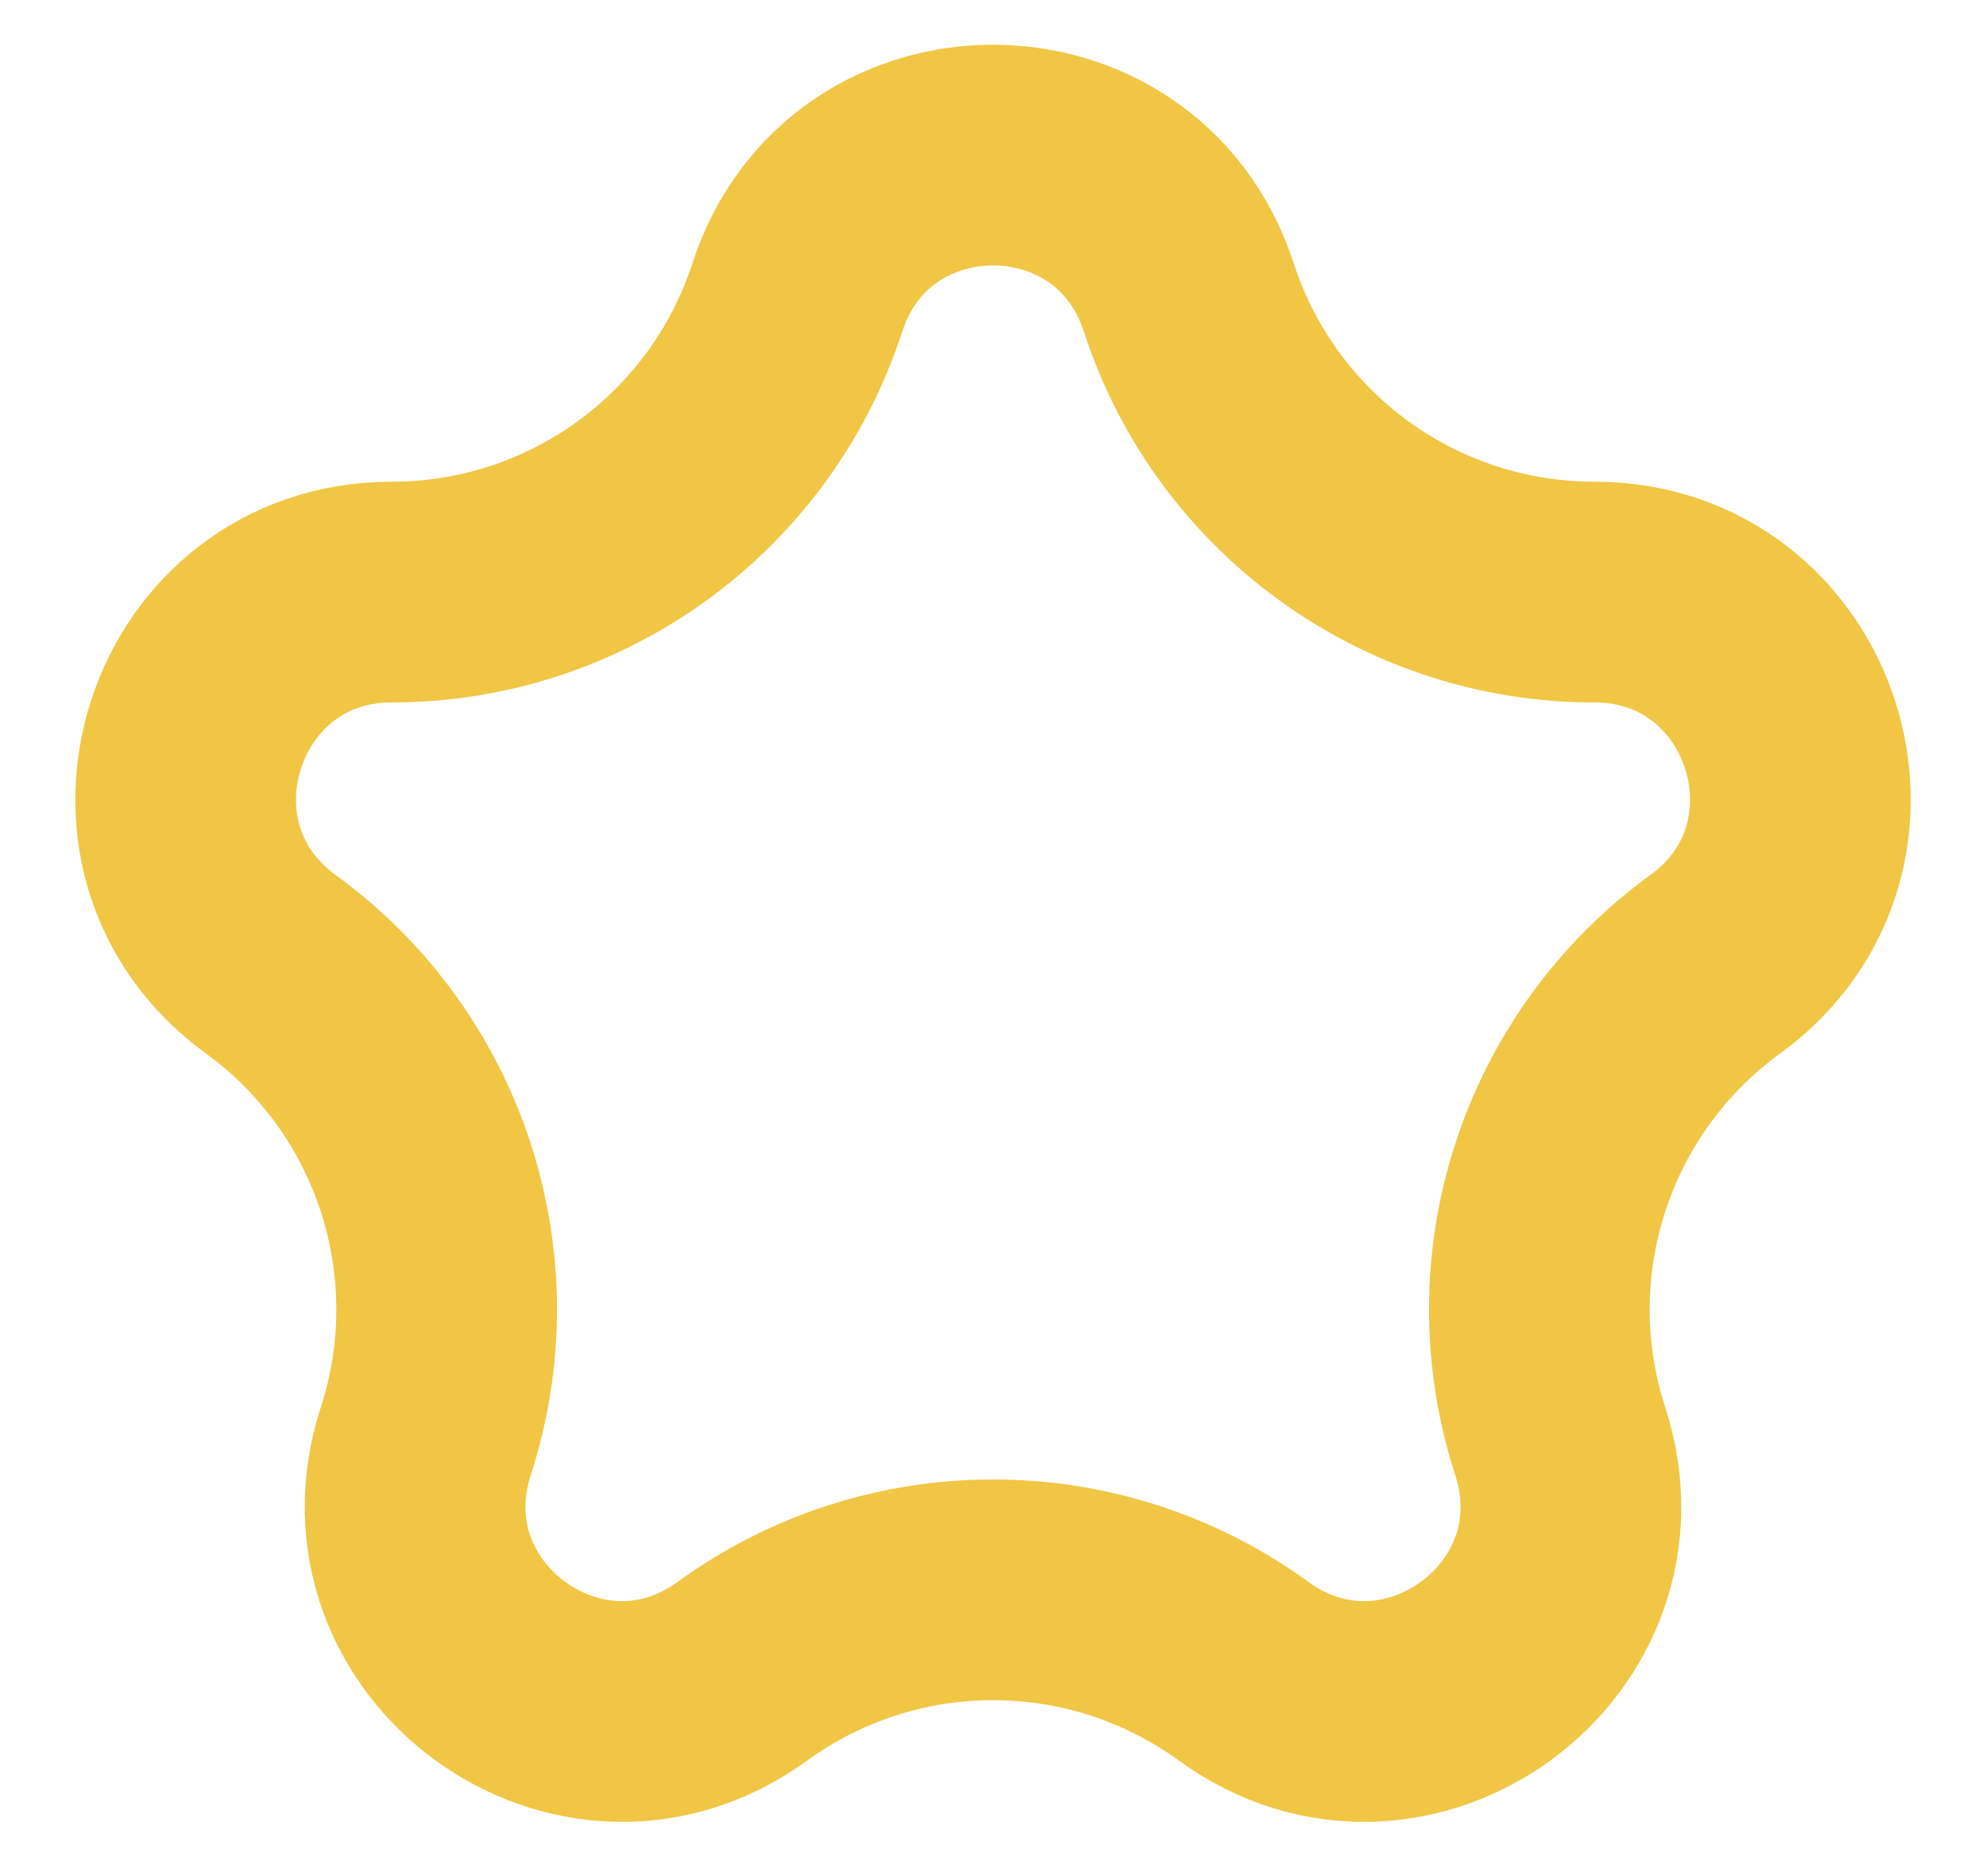 <svg width="18" height="17" viewBox="0 0 18 17" fill="none" xmlns="http://www.w3.org/2000/svg">
<path d="M7.227 2.694C7.785 0.976 10.215 0.976 10.774 2.694C11.291 4.287 12.775 5.365 14.449 5.365C16.256 5.365 17.007 7.676 15.545 8.738C14.191 9.722 13.624 11.467 14.141 13.059C14.699 14.777 12.733 16.206 11.272 15.144C9.917 14.16 8.083 14.16 6.728 15.144C5.267 16.206 3.301 14.777 3.859 13.059C4.376 11.467 3.809 9.722 2.455 8.738C0.993 7.676 1.745 5.365 3.551 5.365C5.225 5.365 6.709 4.287 7.227 2.694Z" stroke="#F1C644" stroke-width="2"/>
</svg>
